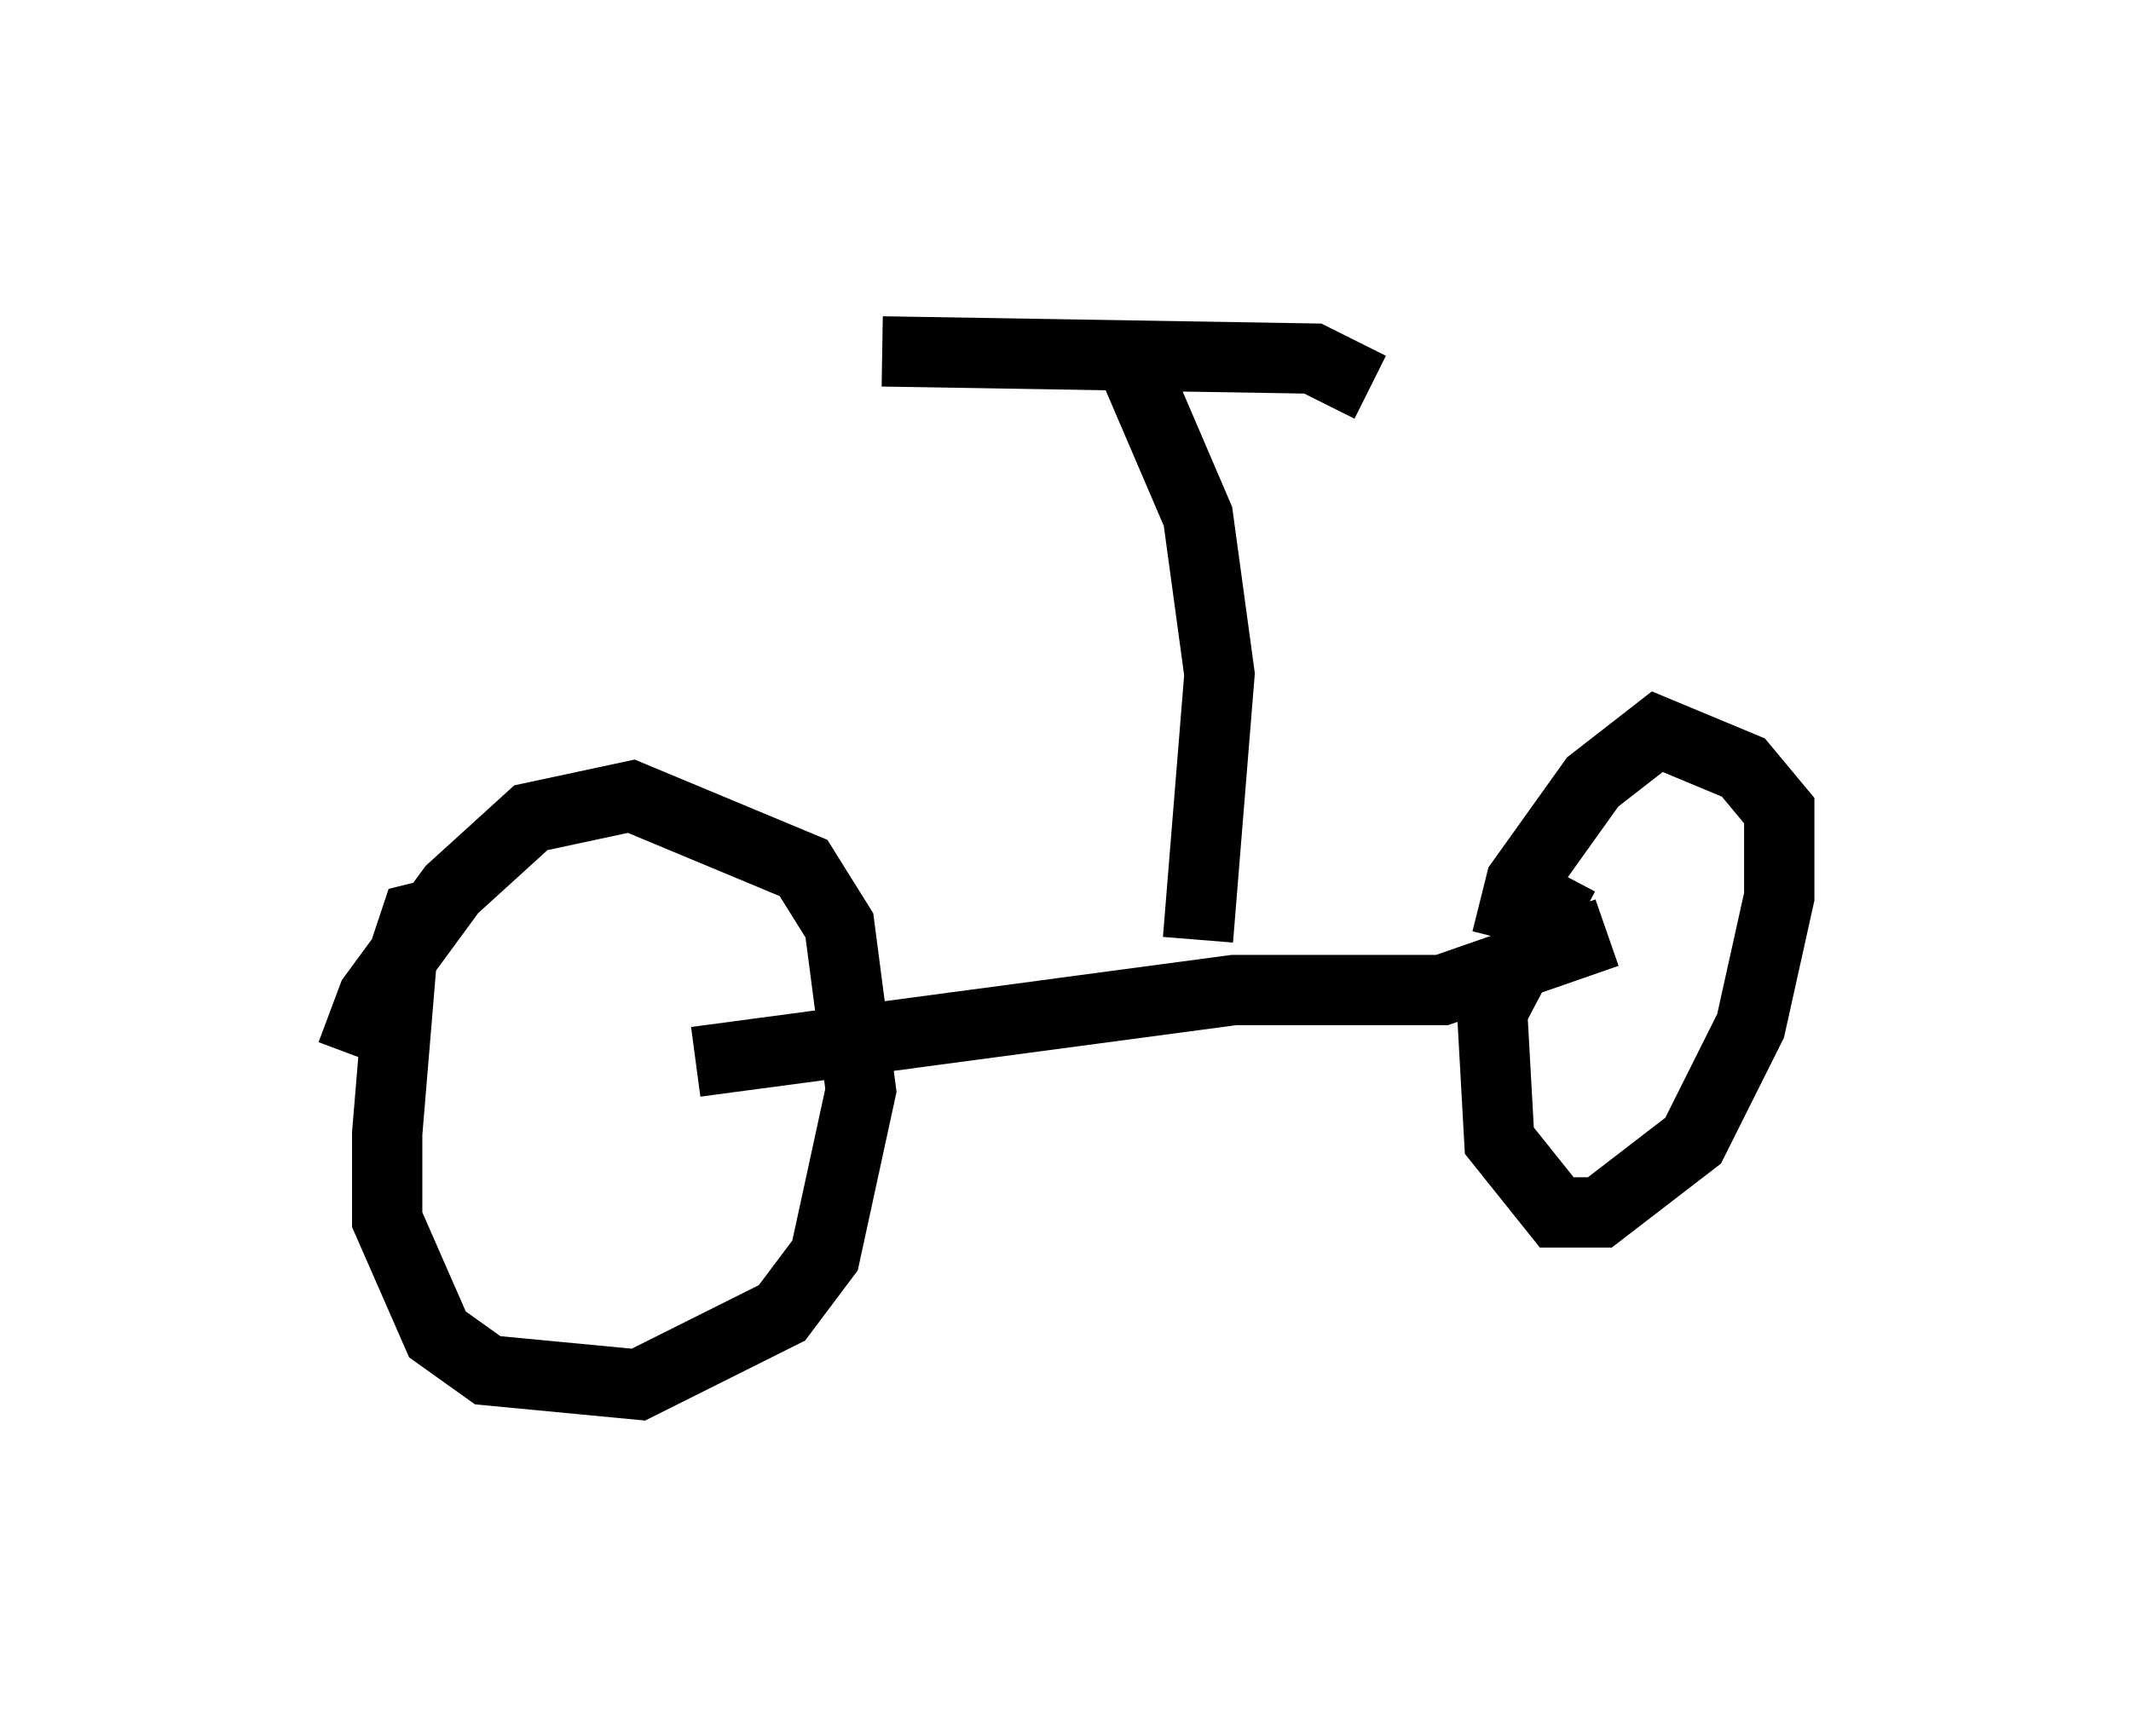 <?xml version="1.0" encoding="utf-8" ?>
<svg baseProfile="full" height="24.7" version="1.1" width="30.315" xmlns="http://www.w3.org/2000/svg" xmlns:ev="http://www.w3.org/2001/xml-events" xmlns:xlink="http://www.w3.org/1999/xlink"><defs /><rect fill="white" height="24.7" width="30.315" x="0" y="0" /><path d="M5.204, 15.617 m-0.204, -0.613 l0.306, -0.817 1.123, -1.531 l1.123, -1.021 1.429, -0.306 l2.45, 1.021 0.51, 0.817 l0.306, 2.348 -0.51, 2.348 l-0.613, 0.817 -2.042, 1.021 l-2.144, -0.204 -0.715, -0.51 l-0.715, -1.633 0.0, -1.225 l0.204, -2.45 0.204, -0.613 l0.408, -0.102 m3.573, 2.144 l7.656, -1.021 2.96, 0.0 l2.348, -0.817 m-1.429, 0.102 l0.204, -0.817 1.021, -1.429 l0.919, -0.715 1.225, 0.51 l0.51, 0.613 0.0, 1.225 l-0.408, 1.838 -0.817, 1.633 l-1.327, 1.021 -0.613, 0.0 l-0.817, -1.021 -0.102, -1.838 l1.021, -1.94 m-5.206, 0.919 l0.306, -3.777 -0.306, -2.246 l-0.919, -2.144 m-3.573, -0.204 l6.125, 0.102 0.817, 0.408 " fill="none" stroke="black" stroke-width="1" /></svg>